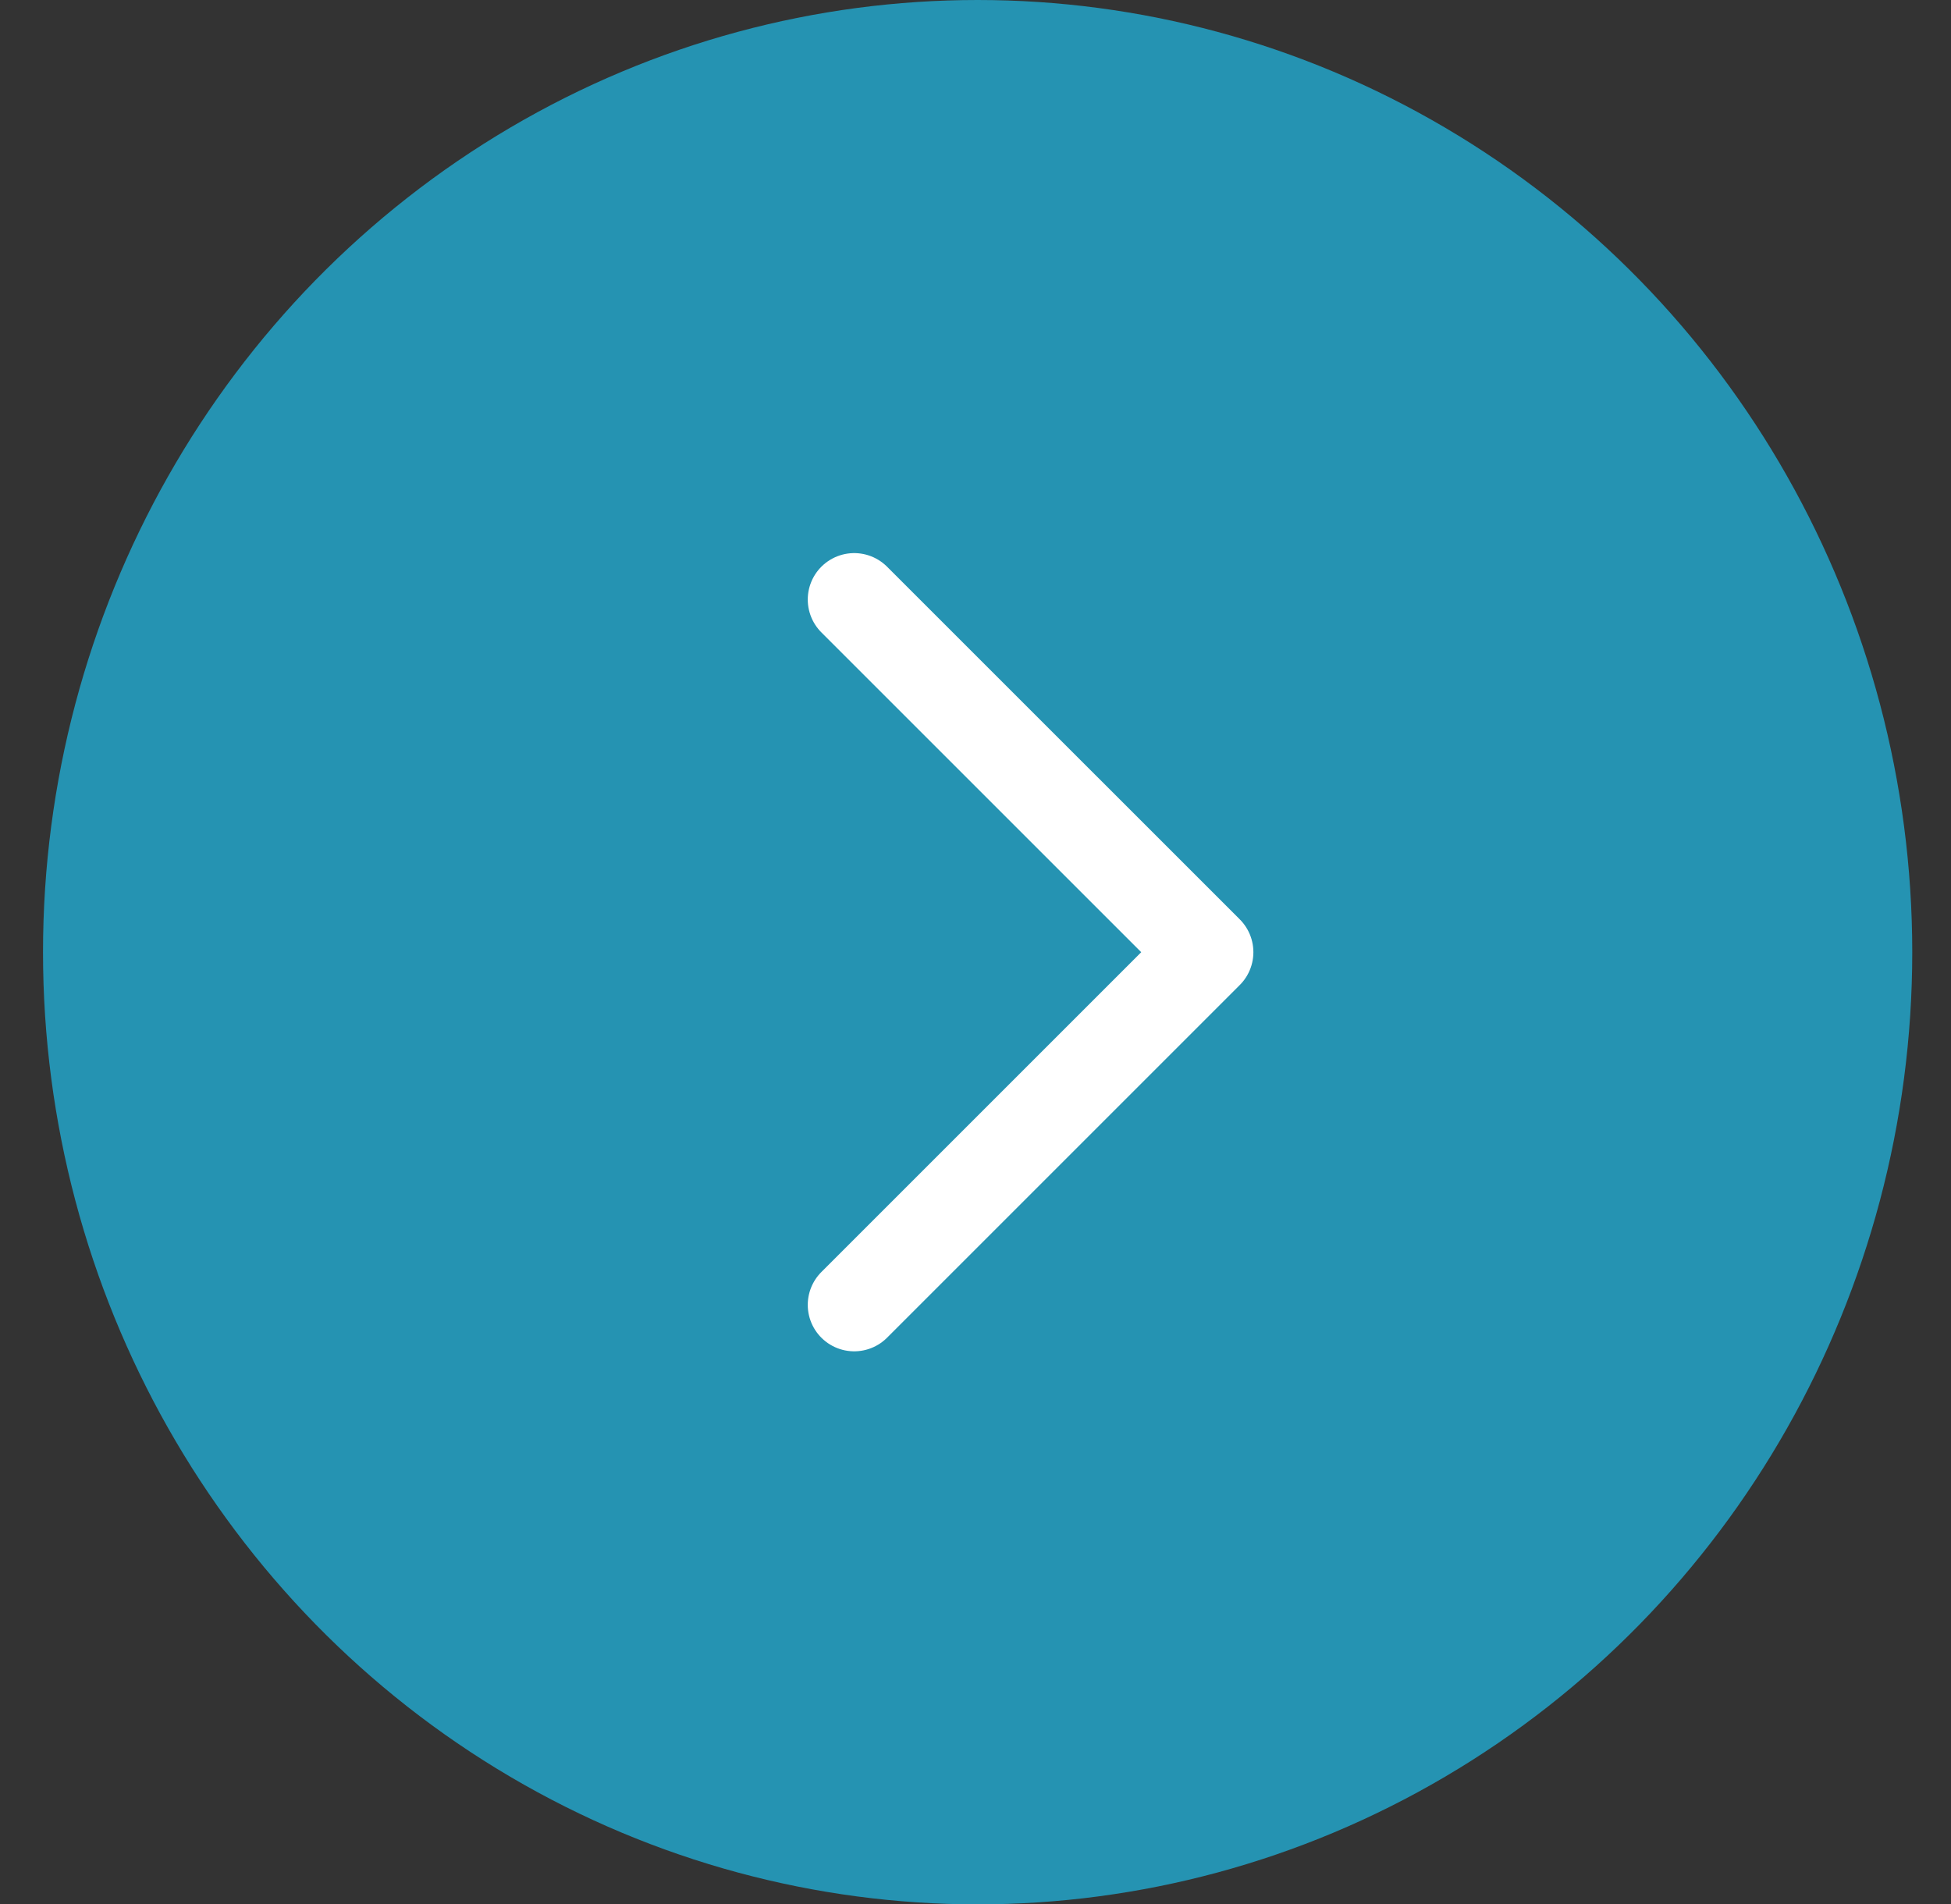 <svg width="42" height="41" viewBox="0 0 42 41" fill="none" xmlns="http://www.w3.org/2000/svg">
<rect x="0" y="0" width="42" height="41" fill="#333333" stroke="none"/>
<ellipse cx="21.046" cy="20.5" rx="20.12" ry="20.5" fill="#2593B2"/>
<path d="M18.389 28.093L25.982 20.5L18.389 12.908" stroke="white" stroke-width="2" stroke-linecap="round" stroke-linejoin="round"/>
</svg>
